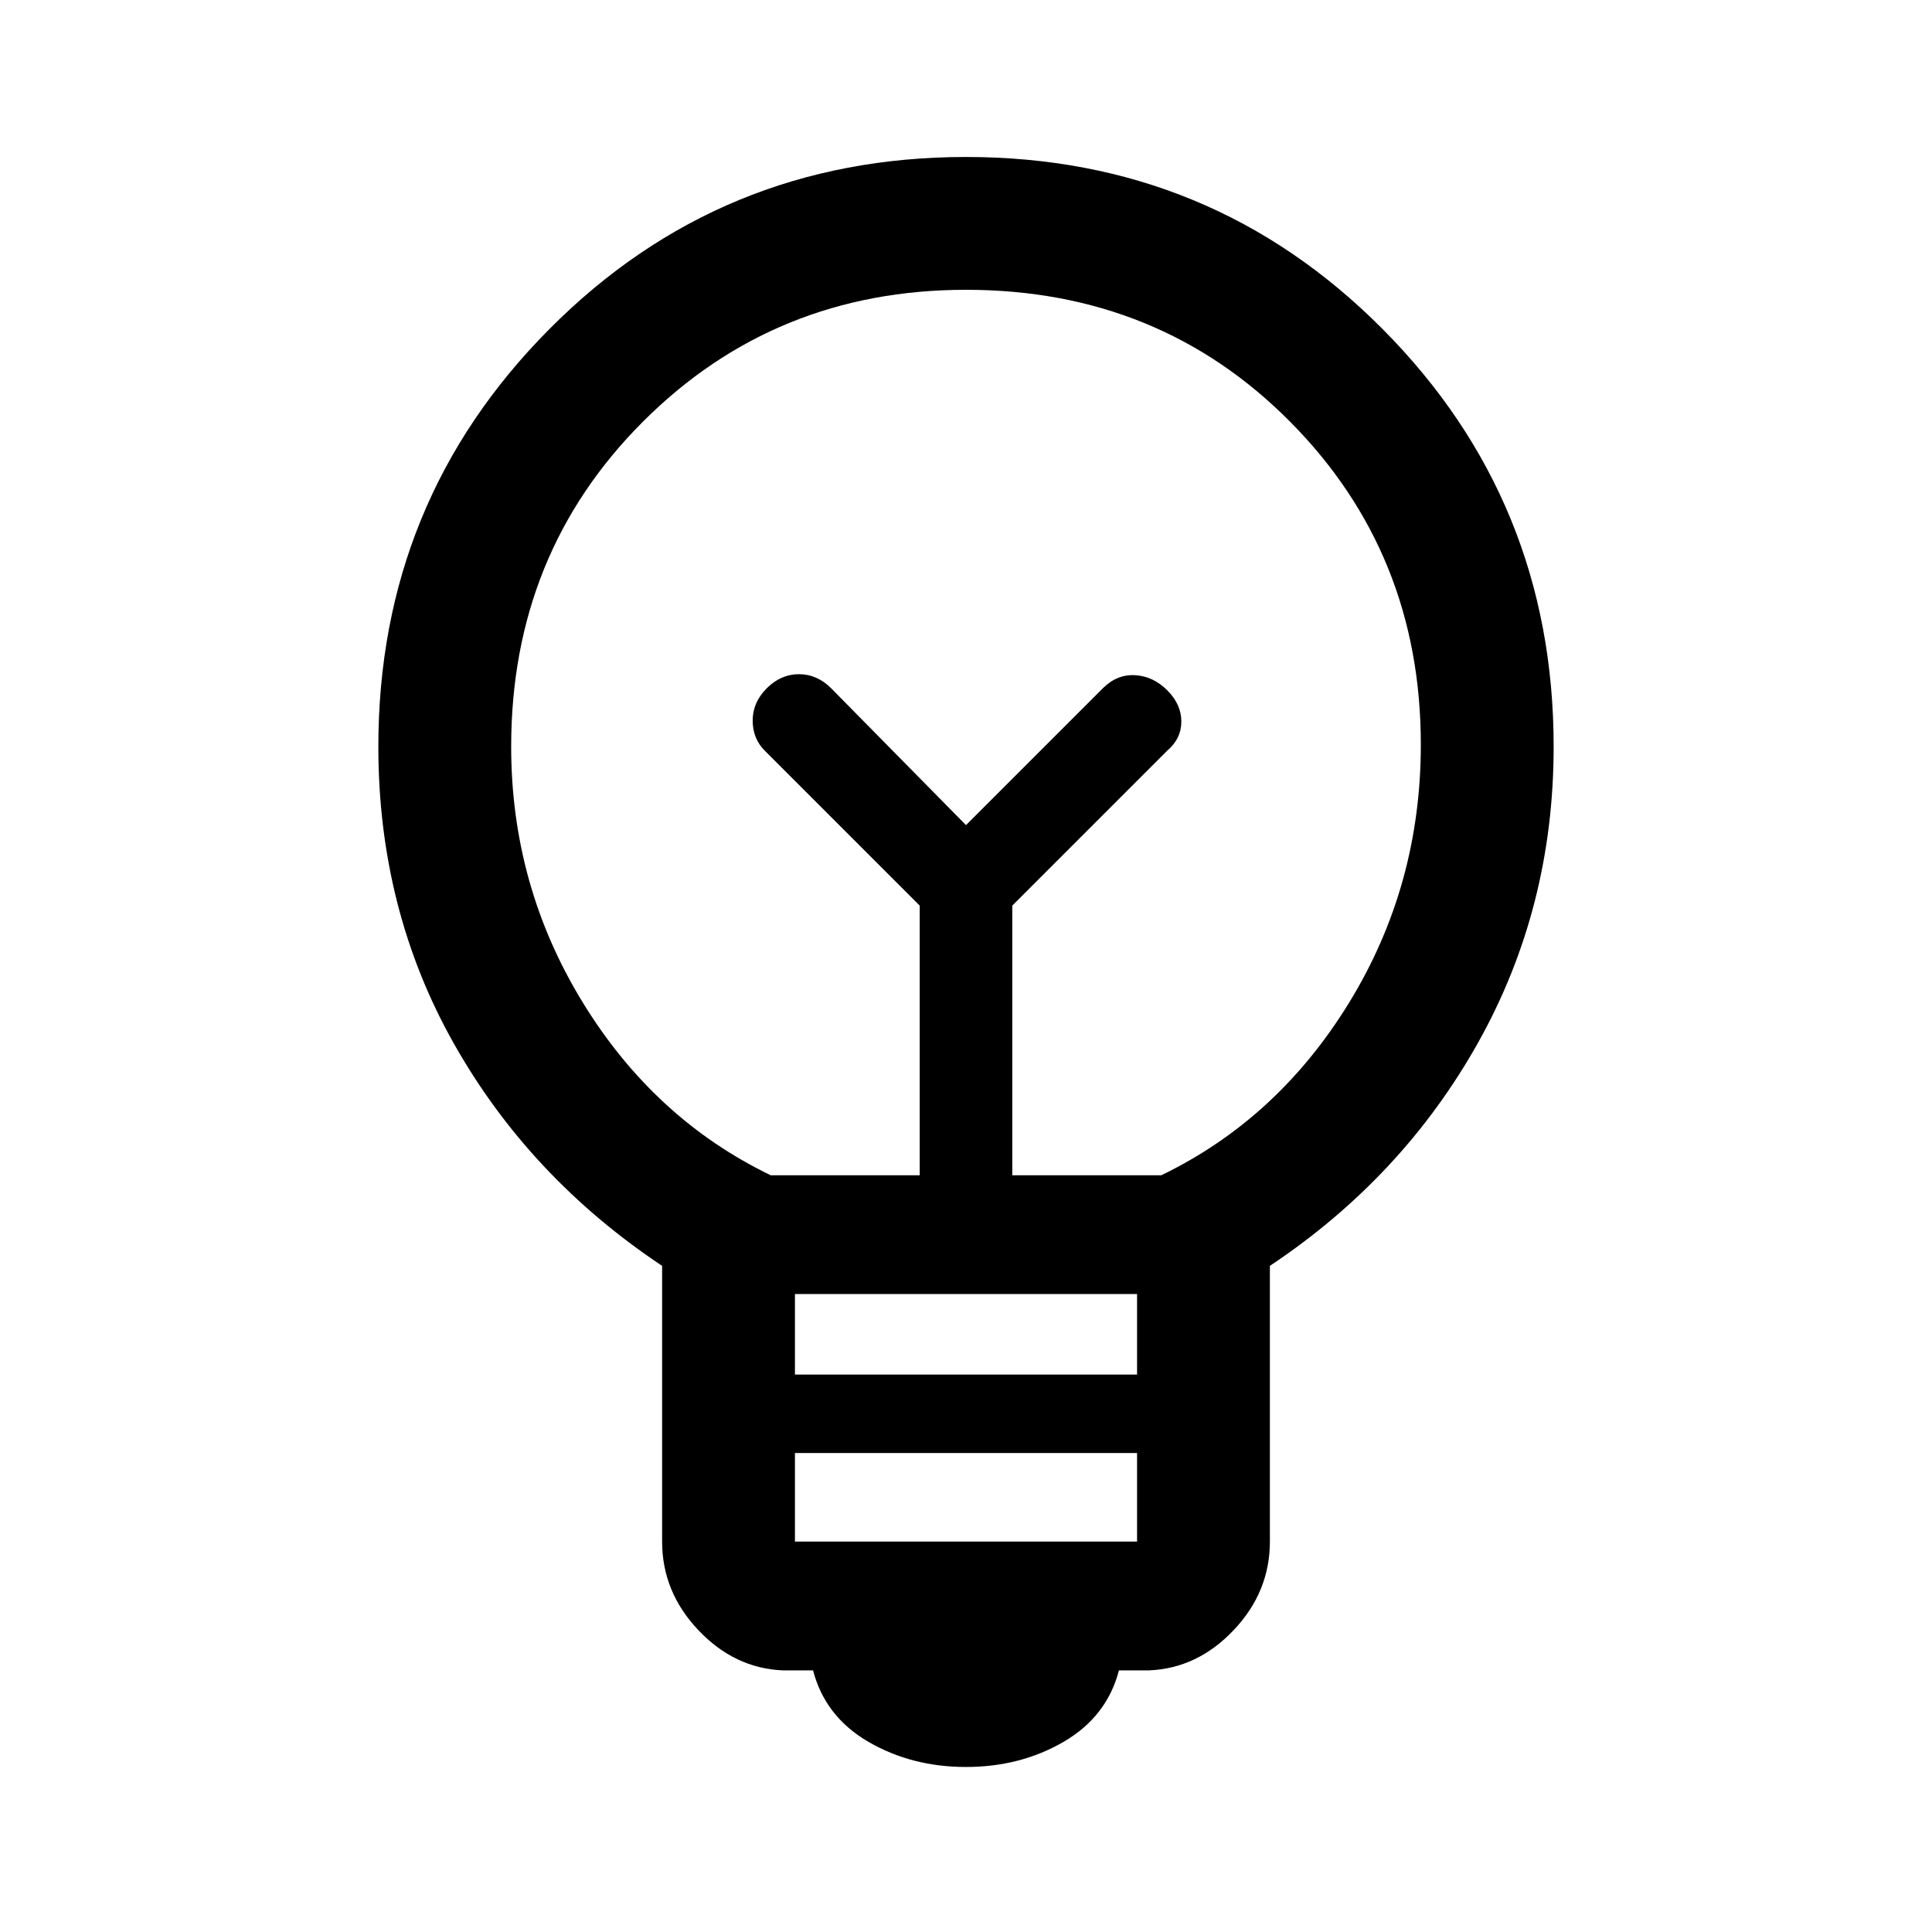 <svg xmlns="http://www.w3.org/2000/svg" height="48" width="48"><path d="M24 43.9q-1.35 0-2.425-.625Q20.5 42.65 20.2 41.5h-.75q-1.2-.05-2.1-1-.9-.95-.9-2.2v-6.85q-3.3-2.2-5.175-5.525T9.4 18.55q0-6.1 4.25-10.375T24 3.9q6.1 0 10.35 4.275T38.6 18.55q0 4-1.875 7.35-1.875 3.35-5.175 5.55v6.85q0 1.25-.9 2.2-.9.95-2.1 1h-.75q-.3 1.15-1.375 1.775T24 43.9Zm-4.25-5.6h8.5v-2.2h-8.5Zm0-4.15h8.5v-2h-8.5Zm-.6-4.95h3.7v-6.7L19 18.65q-.3-.3-.3-.75t.35-.8q.35-.35.8-.35.45 0 .8.35L24 20.5l3.4-3.4q.35-.35.8-.325.45.025.8.375.35.35.35.775 0 .425-.35.725l-3.85 3.85v6.7h3.7q2.9-1.4 4.675-4.3t1.775-6.4q0-4.75-3.25-8.025Q28.8 7.2 24 7.2q-4.75 0-8.025 3.275Q12.7 13.75 12.7 18.55q0 3.45 1.775 6.35 1.775 2.9 4.675 4.3ZM24 20.5Zm0-2.35Z"/></svg>